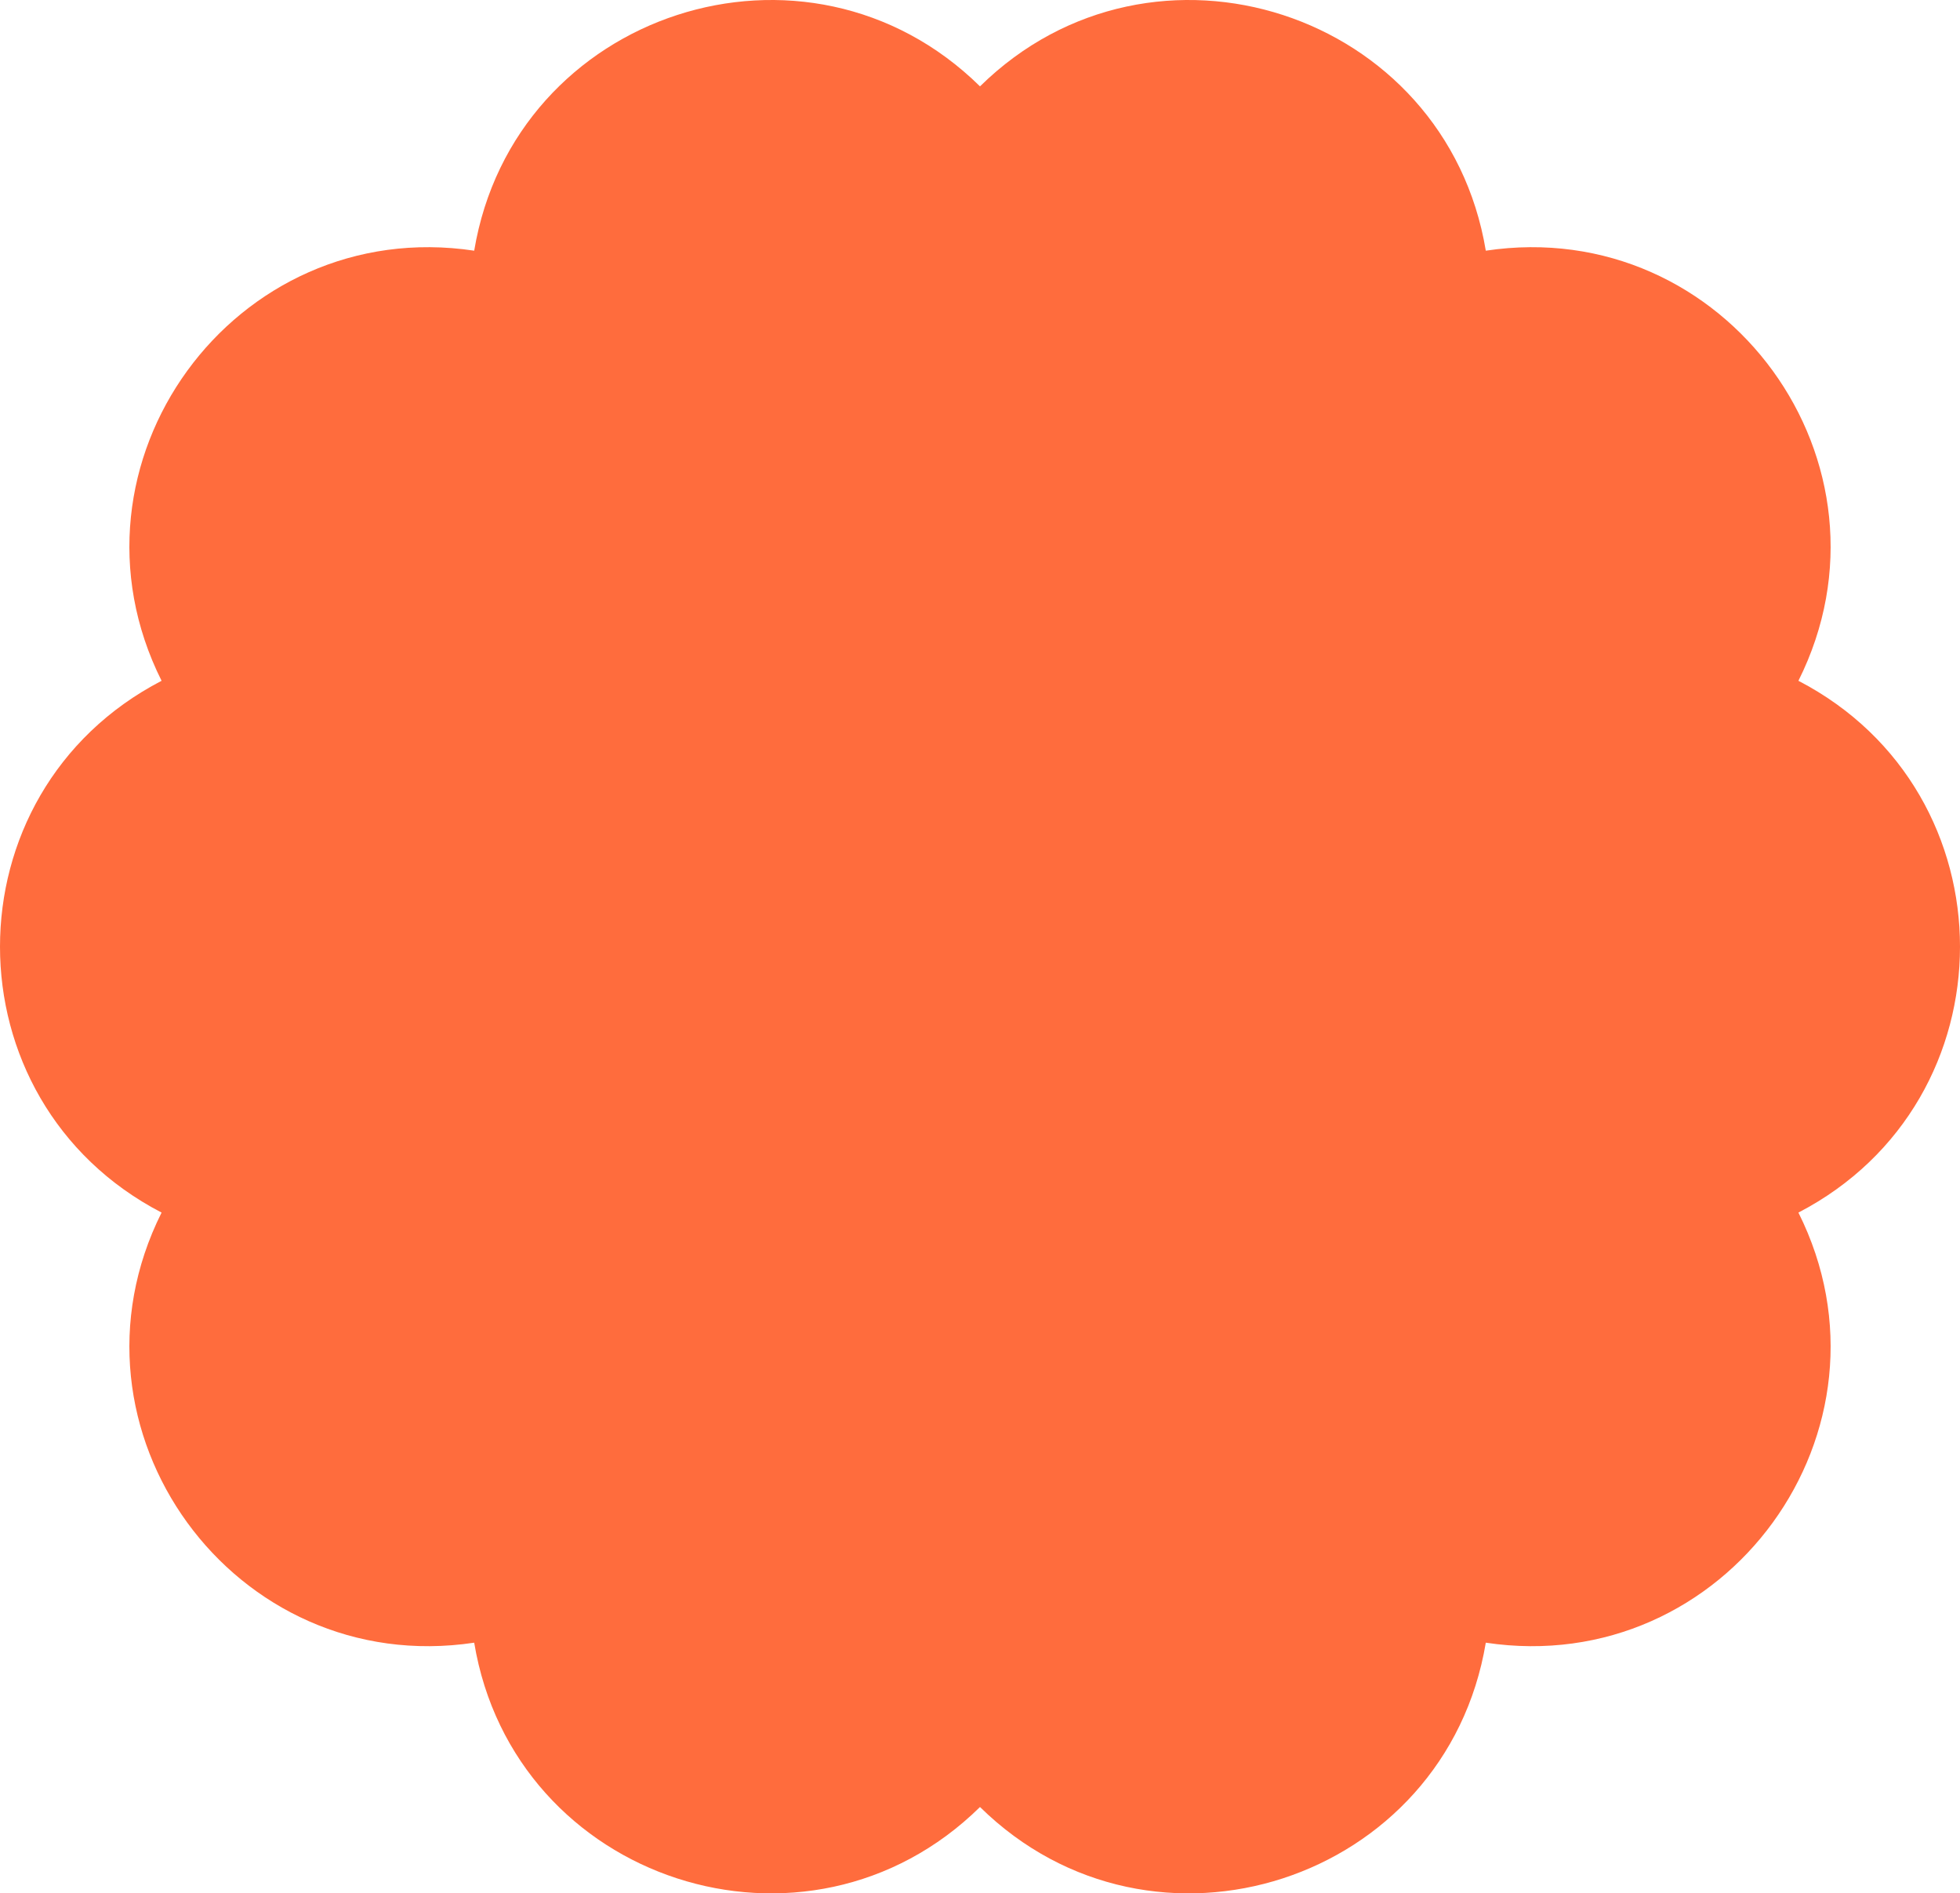 <svg width="380" height="367" viewBox="0 0 380 367" fill="none" xmlns="http://www.w3.org/2000/svg">
<path d="M190 16.74C223.539 -16.255 280.362 2.222 288.064 48.592C334.588 41.597 369.712 89.903 348.673 131.961C390.442 153.65 390.442 213.35 348.673 235.039C369.712 277.097 334.588 325.403 288.064 318.408C280.318 364.778 223.539 383.255 190 350.26C156.461 383.255 99.638 364.778 91.936 318.408C45.412 325.403 10.288 277.097 31.327 235.039C-10.443 213.35 -10.443 153.65 31.327 131.961C10.288 89.903 45.412 41.597 91.936 48.592C99.682 2.222 156.461 -16.255 190 16.74Z" fill="#FF6C3D"/>
</svg>
